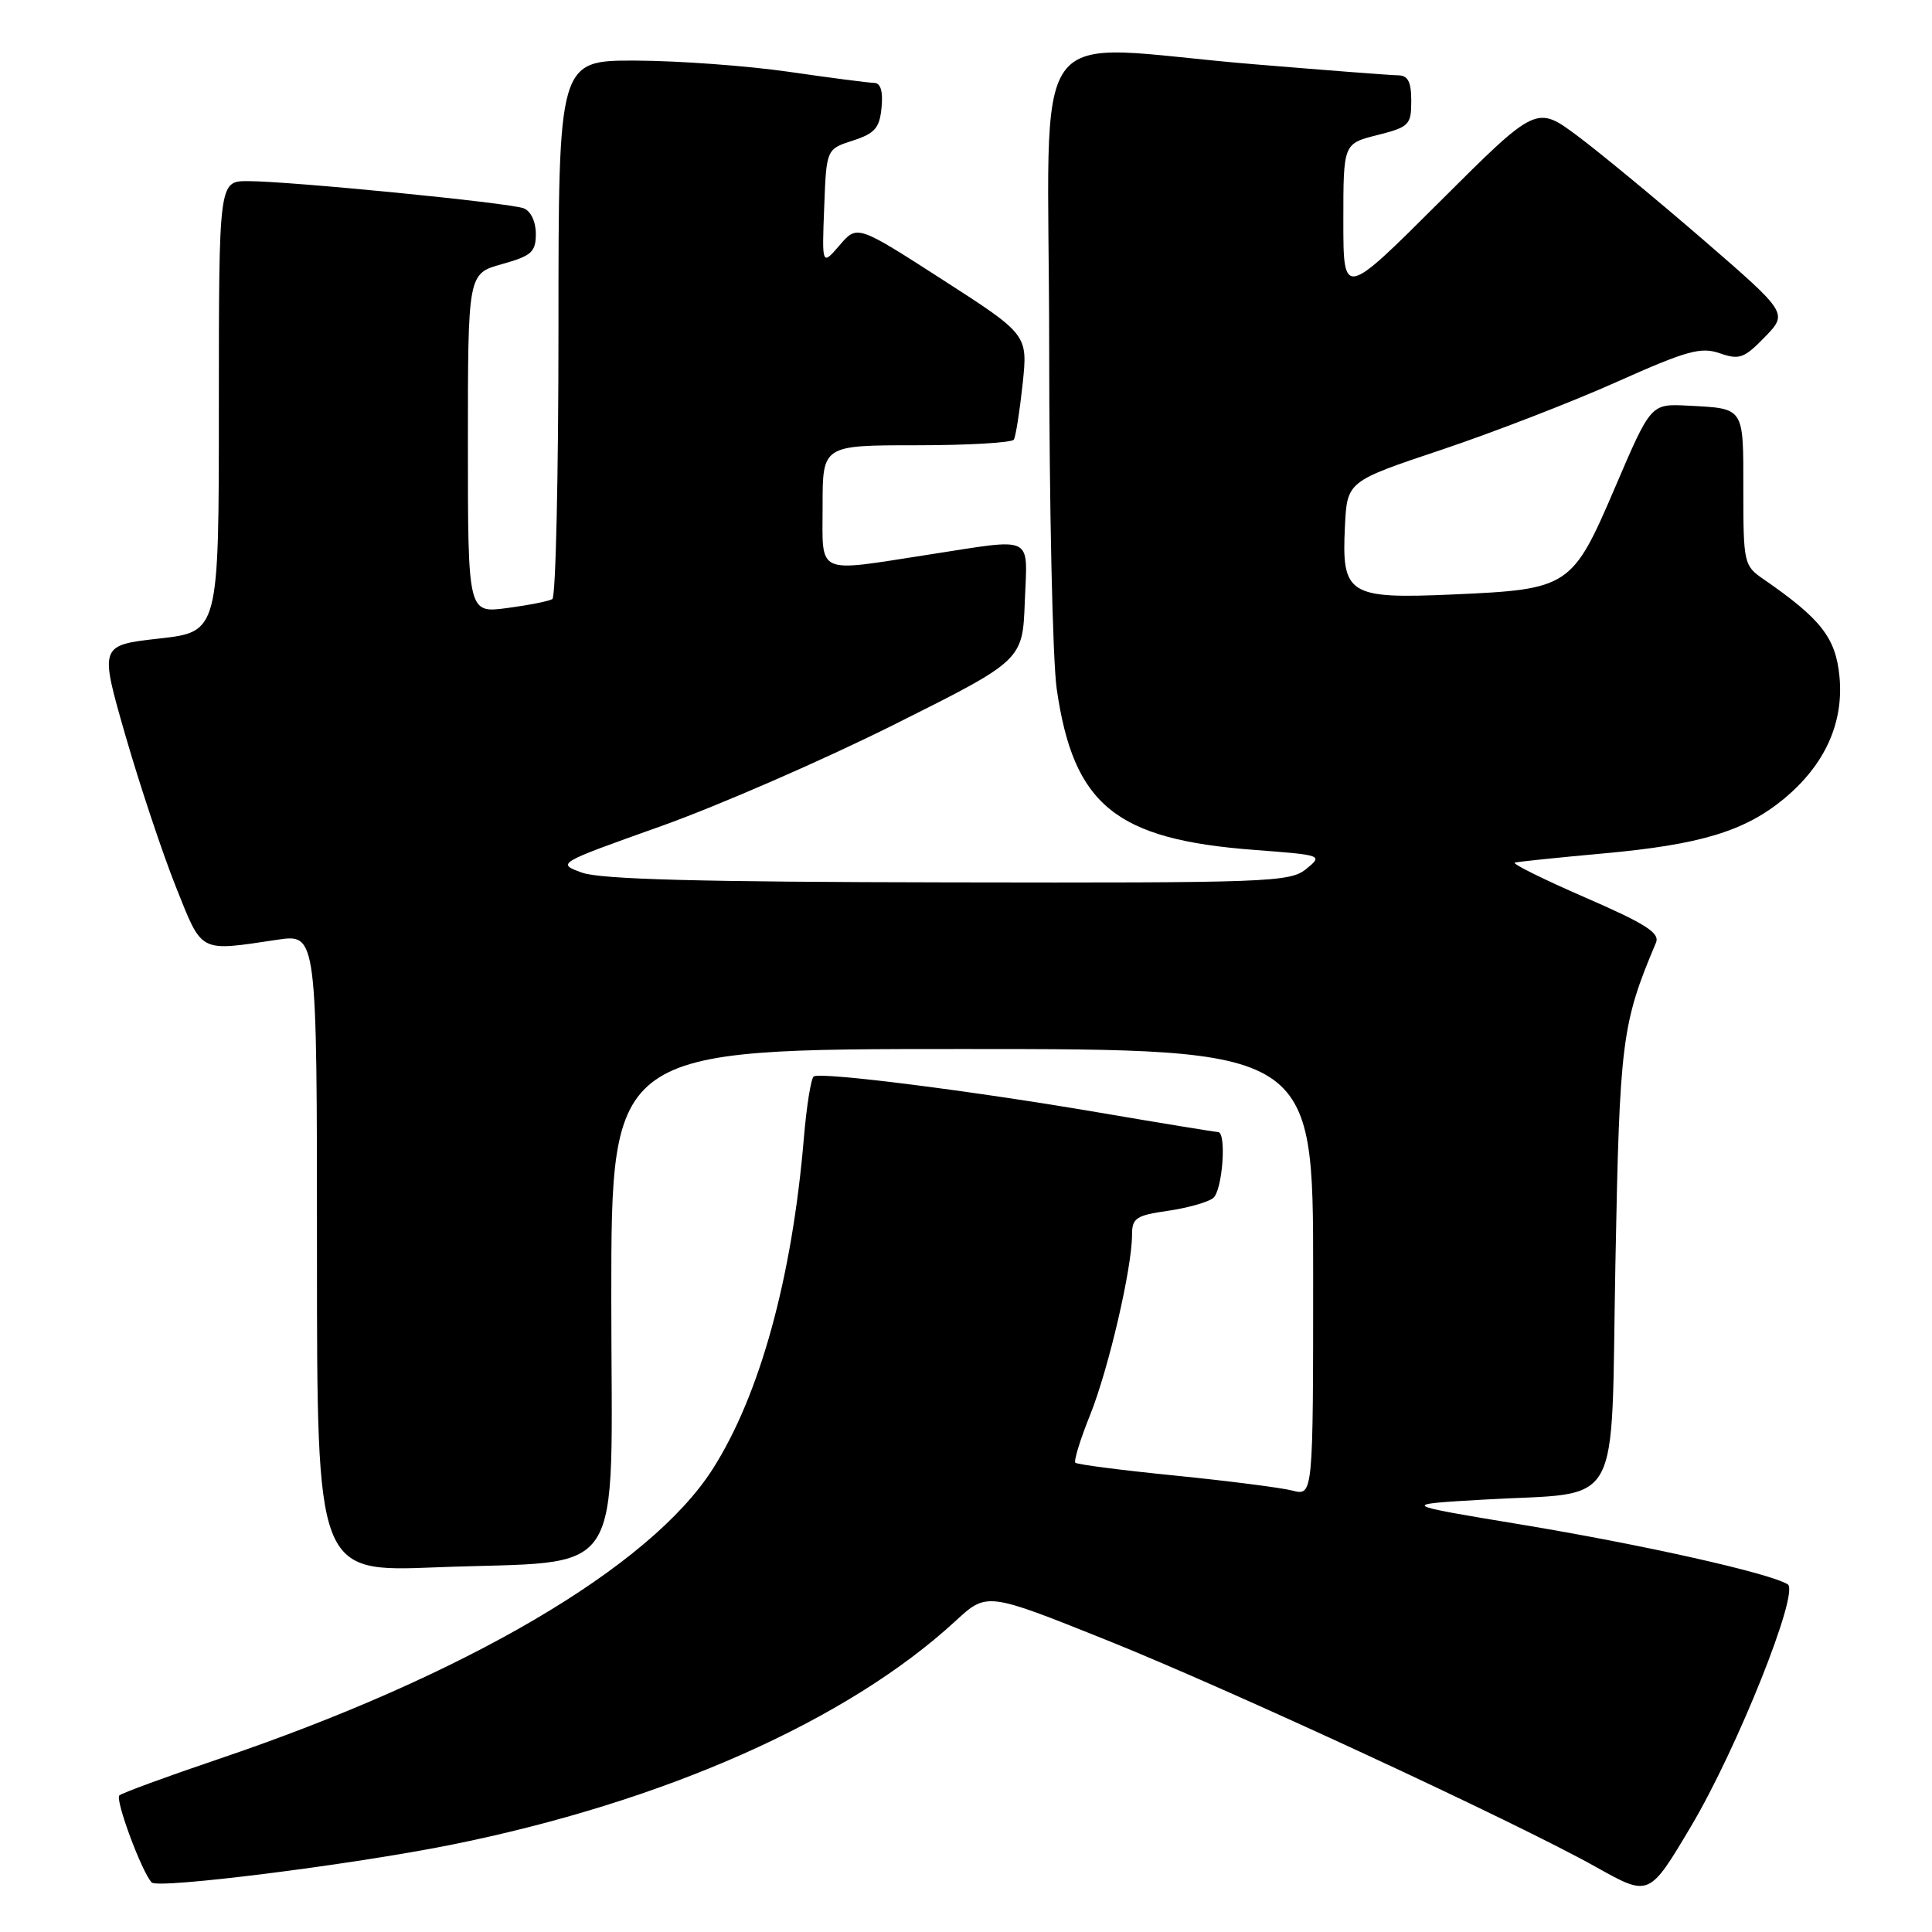 <?xml version="1.0" encoding="UTF-8" standalone="no"?>
<!DOCTYPE svg PUBLIC "-//W3C//DTD SVG 1.1//EN" "http://www.w3.org/Graphics/SVG/1.1/DTD/svg11.dtd" >
<svg xmlns="http://www.w3.org/2000/svg" xmlns:xlink="http://www.w3.org/1999/xlink" version="1.1" viewBox="0 0 256 256">
 <g >
 <path fill="currentColor"
d=" M 224.07 242.00 C 230.20 231.68 238.49 210.92 236.88 209.93 C 234.47 208.44 217.64 204.67 201.50 202.00 C 185.50 199.35 185.50 199.35 196.50 198.71 C 215.30 197.61 213.41 200.98 214.05 167.43 C 214.61 137.82 214.88 135.69 219.43 124.90 C 219.96 123.62 218.05 122.40 210.02 118.91 C 204.47 116.50 200.29 114.42 200.72 114.30 C 201.15 114.18 206.45 113.63 212.50 113.08 C 225.29 111.92 231.16 110.14 236.34 105.88 C 241.79 101.38 244.33 95.81 243.74 89.64 C 243.24 84.49 241.29 82.00 233.61 76.70 C 231.09 74.97 231.00 74.56 231.00 64.92 C 231.00 53.82 231.21 54.15 223.62 53.75 C 218.75 53.50 218.75 53.50 214.04 64.50 C 208.33 77.85 207.96 78.09 192.52 78.77 C 178.67 79.38 177.76 78.81 178.21 69.77 C 178.50 63.78 178.50 63.78 191.00 59.60 C 197.88 57.29 208.33 53.25 214.24 50.60 C 223.53 46.45 225.38 45.94 227.88 46.81 C 230.47 47.71 231.11 47.48 233.85 44.66 C 236.91 41.49 236.91 41.49 225.71 31.79 C 219.54 26.46 212.04 20.26 209.04 18.02 C 203.58 13.95 203.58 13.95 190.79 26.71 C 178.00 39.47 178.00 39.47 178.00 29.25 C 178.00 19.03 178.00 19.03 182.50 17.90 C 186.72 16.83 187.00 16.55 187.00 13.38 C 187.00 10.84 186.57 9.99 185.25 9.98 C 184.29 9.97 175.62 9.30 166.00 8.50 C 135.46 5.96 139.00 1.08 139.02 45.75 C 139.03 67.06 139.48 87.56 140.02 91.29 C 142.25 106.70 147.81 111.23 166.23 112.62 C 175.27 113.31 175.32 113.32 173.06 115.16 C 170.91 116.89 168.08 117.00 125.64 116.92 C 92.76 116.87 79.58 116.52 77.12 115.63 C 73.75 114.40 73.75 114.40 87.62 109.46 C 95.26 106.73 109.15 100.68 118.50 96.00 C 135.50 87.50 135.50 87.50 135.79 79.75 C 136.13 70.74 137.27 71.30 123.00 73.50 C 107.90 75.83 109.00 76.34 109.00 67.00 C 109.00 59.00 109.00 59.00 121.44 59.00 C 128.28 59.00 134.09 58.66 134.34 58.25 C 134.59 57.84 135.11 54.54 135.50 50.92 C 136.20 44.34 136.20 44.34 124.89 37.06 C 113.58 29.78 113.58 29.78 111.25 32.50 C 108.91 35.21 108.91 35.21 109.21 27.49 C 109.50 19.76 109.50 19.76 113.00 18.63 C 115.93 17.68 116.55 16.97 116.81 14.25 C 117.02 12.08 116.69 10.99 115.81 10.98 C 115.09 10.97 110.00 10.31 104.50 9.51 C 99.00 8.72 89.89 8.05 84.25 8.03 C 74.00 8.00 74.00 8.00 74.00 43.44 C 74.00 62.93 73.64 79.11 73.19 79.38 C 72.75 79.66 70.05 80.19 67.19 80.57 C 62.00 81.26 62.00 81.26 62.00 58.76 C 62.00 36.26 62.00 36.26 66.50 35.00 C 70.44 33.90 71.00 33.40 71.00 30.98 C 71.00 29.36 70.33 27.96 69.39 27.60 C 67.49 26.87 38.37 24.00 32.84 24.00 C 29.00 24.00 29.00 24.00 29.00 53.86 C 29.00 83.72 29.00 83.72 21.09 84.61 C 13.18 85.50 13.18 85.50 16.61 97.42 C 18.50 103.97 21.50 112.97 23.27 117.42 C 26.86 126.40 26.25 126.08 36.75 124.52 C 42.00 123.74 42.00 123.74 42.00 166.03 C 42.00 208.31 42.00 208.31 57.75 207.68 C 83.44 206.67 81.00 210.42 81.00 171.95 C 81.00 139.00 81.00 139.00 127.50 139.00 C 174.00 139.00 174.00 139.00 174.00 168.61 C 174.00 198.22 174.00 198.22 171.25 197.51 C 169.74 197.12 162.74 196.23 155.70 195.52 C 148.67 194.82 142.72 194.05 142.49 193.82 C 142.26 193.59 143.14 190.72 144.46 187.45 C 146.90 181.35 150.00 168.03 150.00 163.60 C 150.00 161.41 150.54 161.04 154.75 160.44 C 157.36 160.06 160.06 159.30 160.75 158.75 C 161.99 157.76 162.56 150.00 161.39 150.00 C 161.05 150.00 153.96 148.84 145.64 147.42 C 128.92 144.56 108.87 142.02 107.83 142.63 C 107.47 142.84 106.88 146.50 106.52 150.76 C 104.96 169.35 100.68 184.88 94.42 194.68 C 86.13 207.66 61.63 222.03 28.91 233.10 C 22.08 235.41 16.20 237.57 15.82 237.90 C 15.21 238.44 18.82 248.15 20.11 249.44 C 20.98 250.31 46.52 247.10 59.65 244.47 C 87.93 238.79 112.28 228.00 126.62 214.78 C 130.77 210.96 130.77 210.96 146.63 217.32 C 162.95 223.86 200.85 241.43 211.50 247.40 C 218.54 251.34 218.51 251.35 224.07 242.00 Z "/>
</g>
</svg>